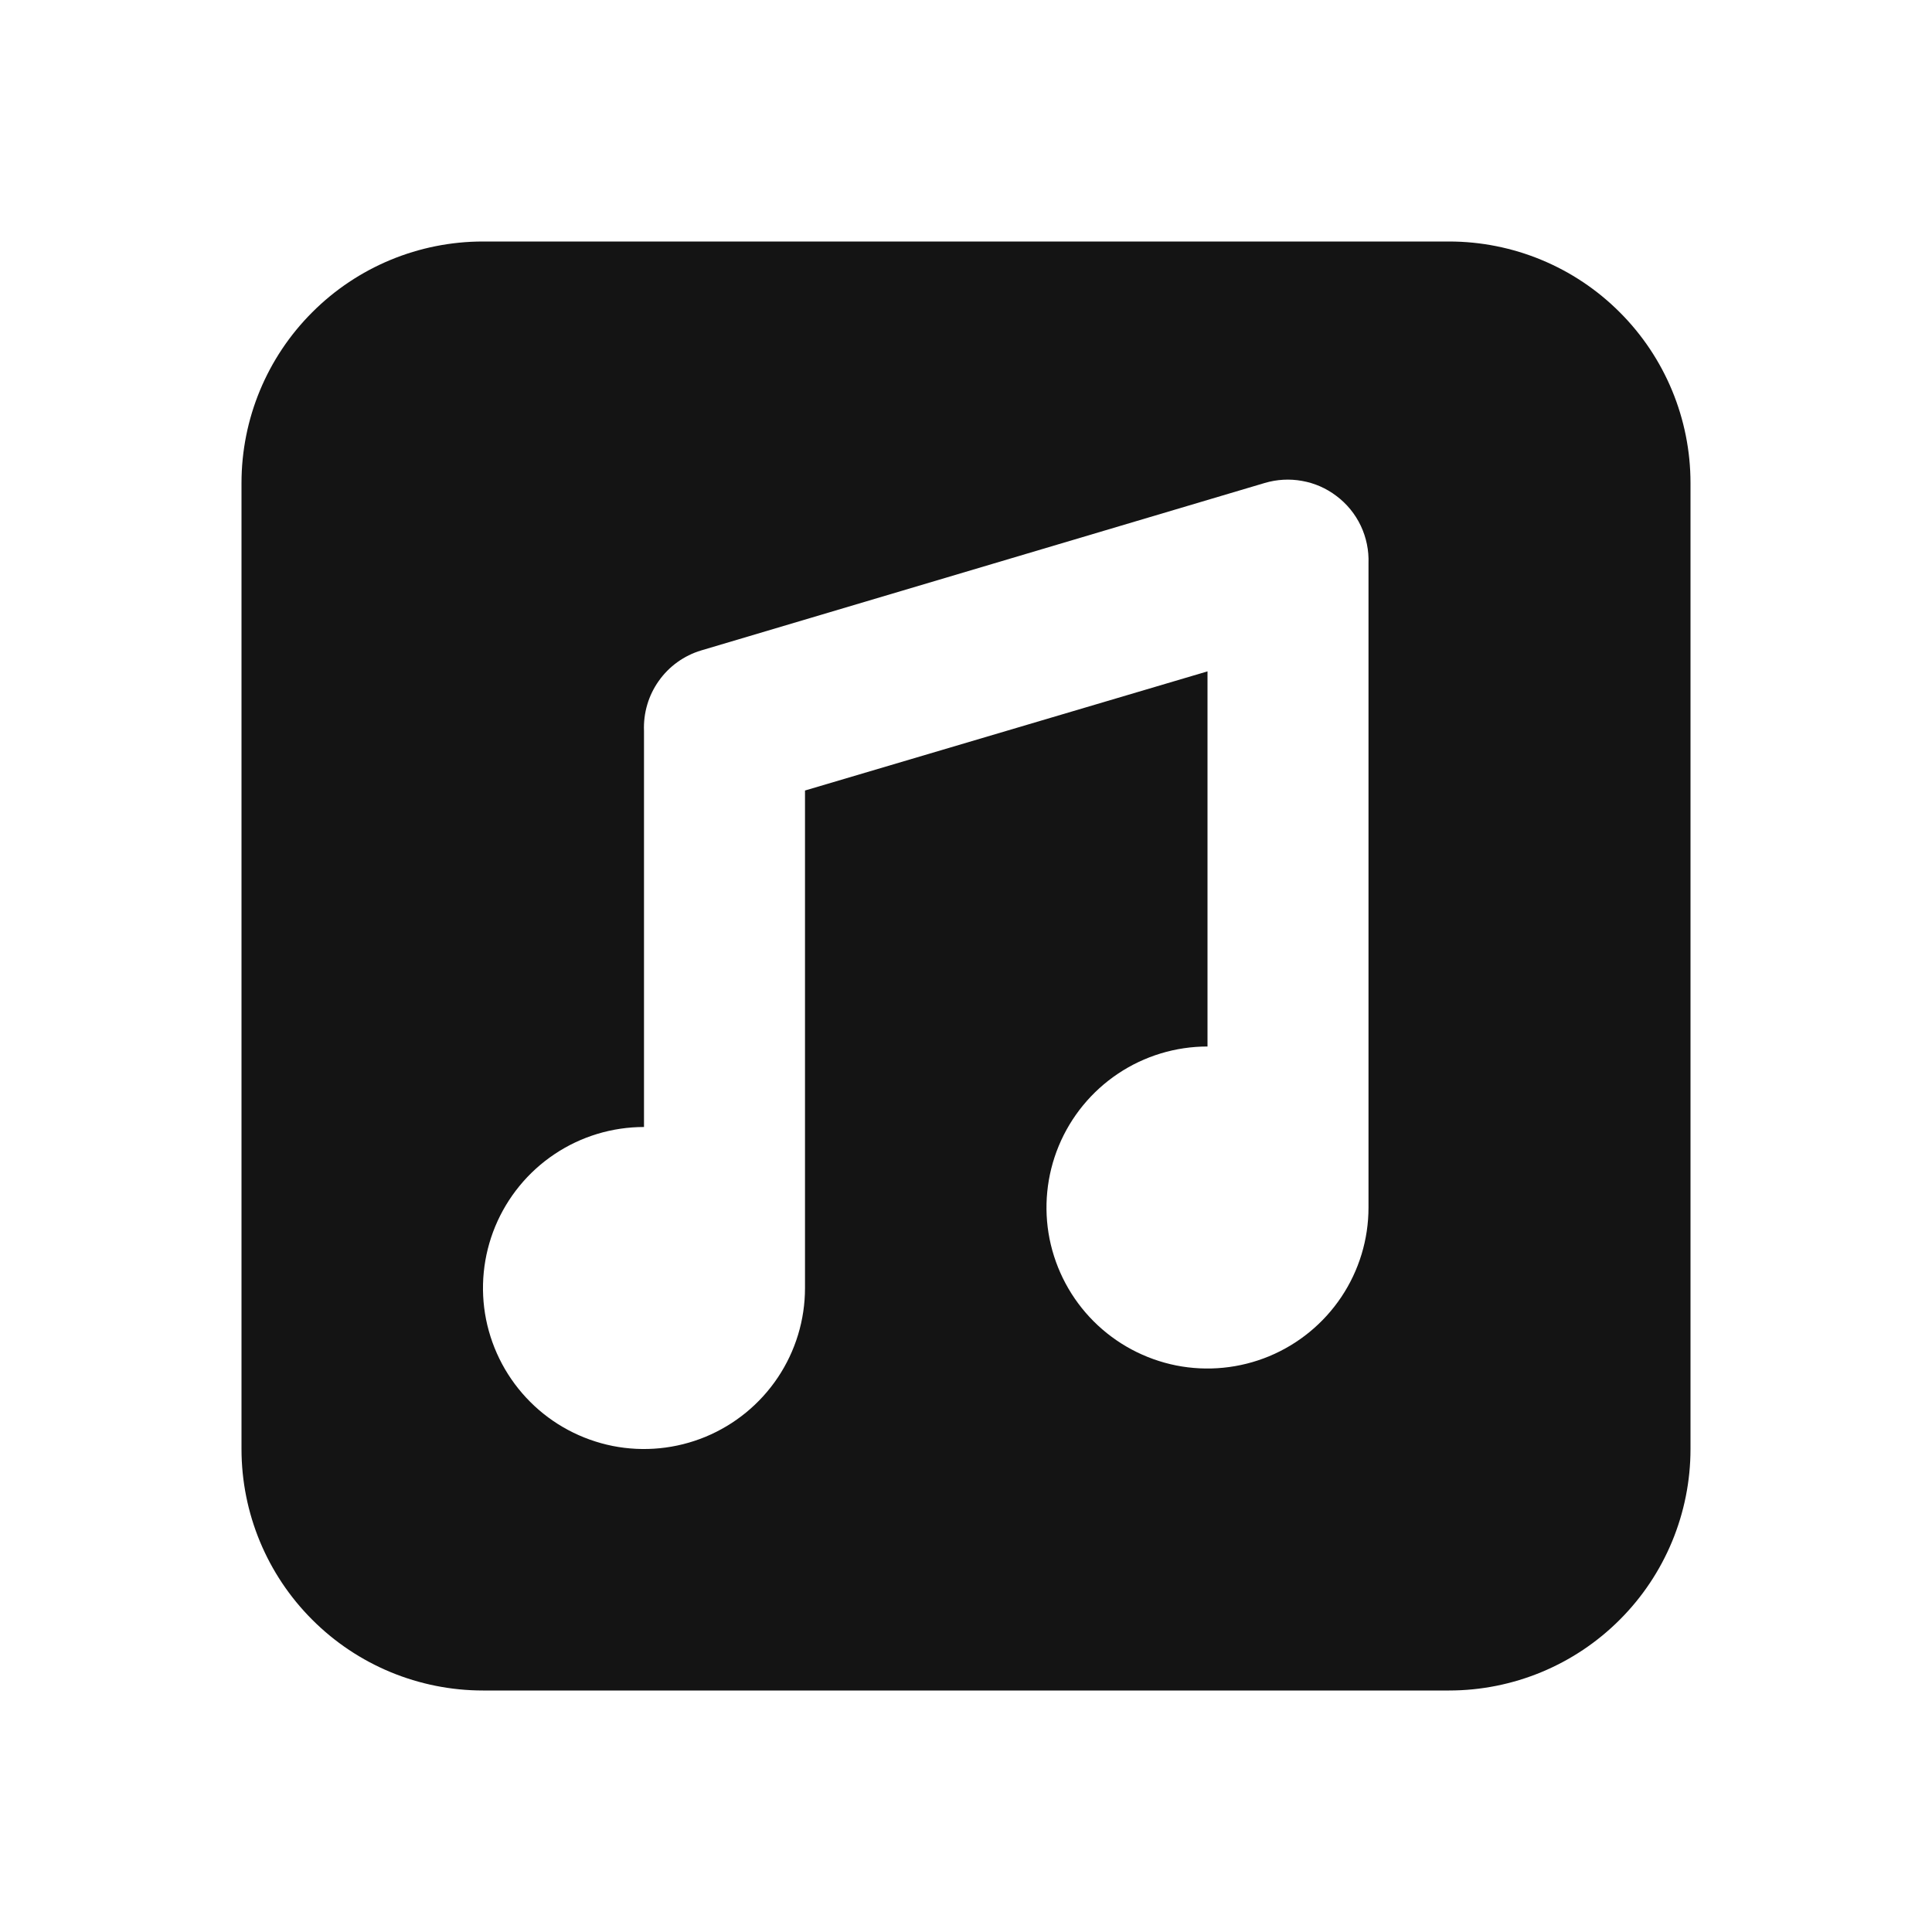 <svg width="24" height="24" viewBox="0 0 24 24" fill="none" xmlns="http://www.w3.org/2000/svg">
<path d="M18 3H6C5.204 3 4.441 3.316 3.879 3.879C3.316 4.441 3 5.204 3 6V18C3 18.796 3.316 19.559 3.879 20.121C4.441 20.684 5.204 21 6 21H18C18.796 21 19.559 20.684 20.121 20.121C20.684 19.559 21 18.796 21 18V6C21 5.204 20.684 4.441 20.121 3.879C19.559 3.316 18.796 3 18 3ZM17 15C17 15.396 16.883 15.782 16.663 16.111C16.443 16.44 16.131 16.696 15.765 16.848C15.4 16.999 14.998 17.039 14.61 16.962C14.222 16.884 13.866 16.694 13.586 16.414C13.306 16.134 13.116 15.778 13.038 15.39C12.961 15.002 13.001 14.6 13.152 14.235C13.304 13.869 13.56 13.557 13.889 13.337C14.218 13.117 14.604 13 15 13V8.34L10 9.82V16C10 16.396 9.883 16.782 9.663 17.111C9.443 17.44 9.131 17.696 8.765 17.848C8.4 17.999 7.998 18.039 7.61 17.962C7.222 17.884 6.865 17.694 6.586 17.414C6.306 17.134 6.116 16.778 6.038 16.39C5.961 16.002 6.001 15.6 6.152 15.235C6.304 14.869 6.56 14.557 6.889 14.337C7.218 14.117 7.604 14 8 14V9.08C7.991 8.858 8.055 8.639 8.184 8.458C8.312 8.277 8.497 8.144 8.71 8.08L15.71 6C15.861 5.955 16.02 5.946 16.174 5.974C16.329 6.001 16.475 6.065 16.6 6.16C16.73 6.257 16.834 6.384 16.904 6.531C16.973 6.677 17.006 6.838 17 7V15Z" fill="#141414"/>
</svg>
